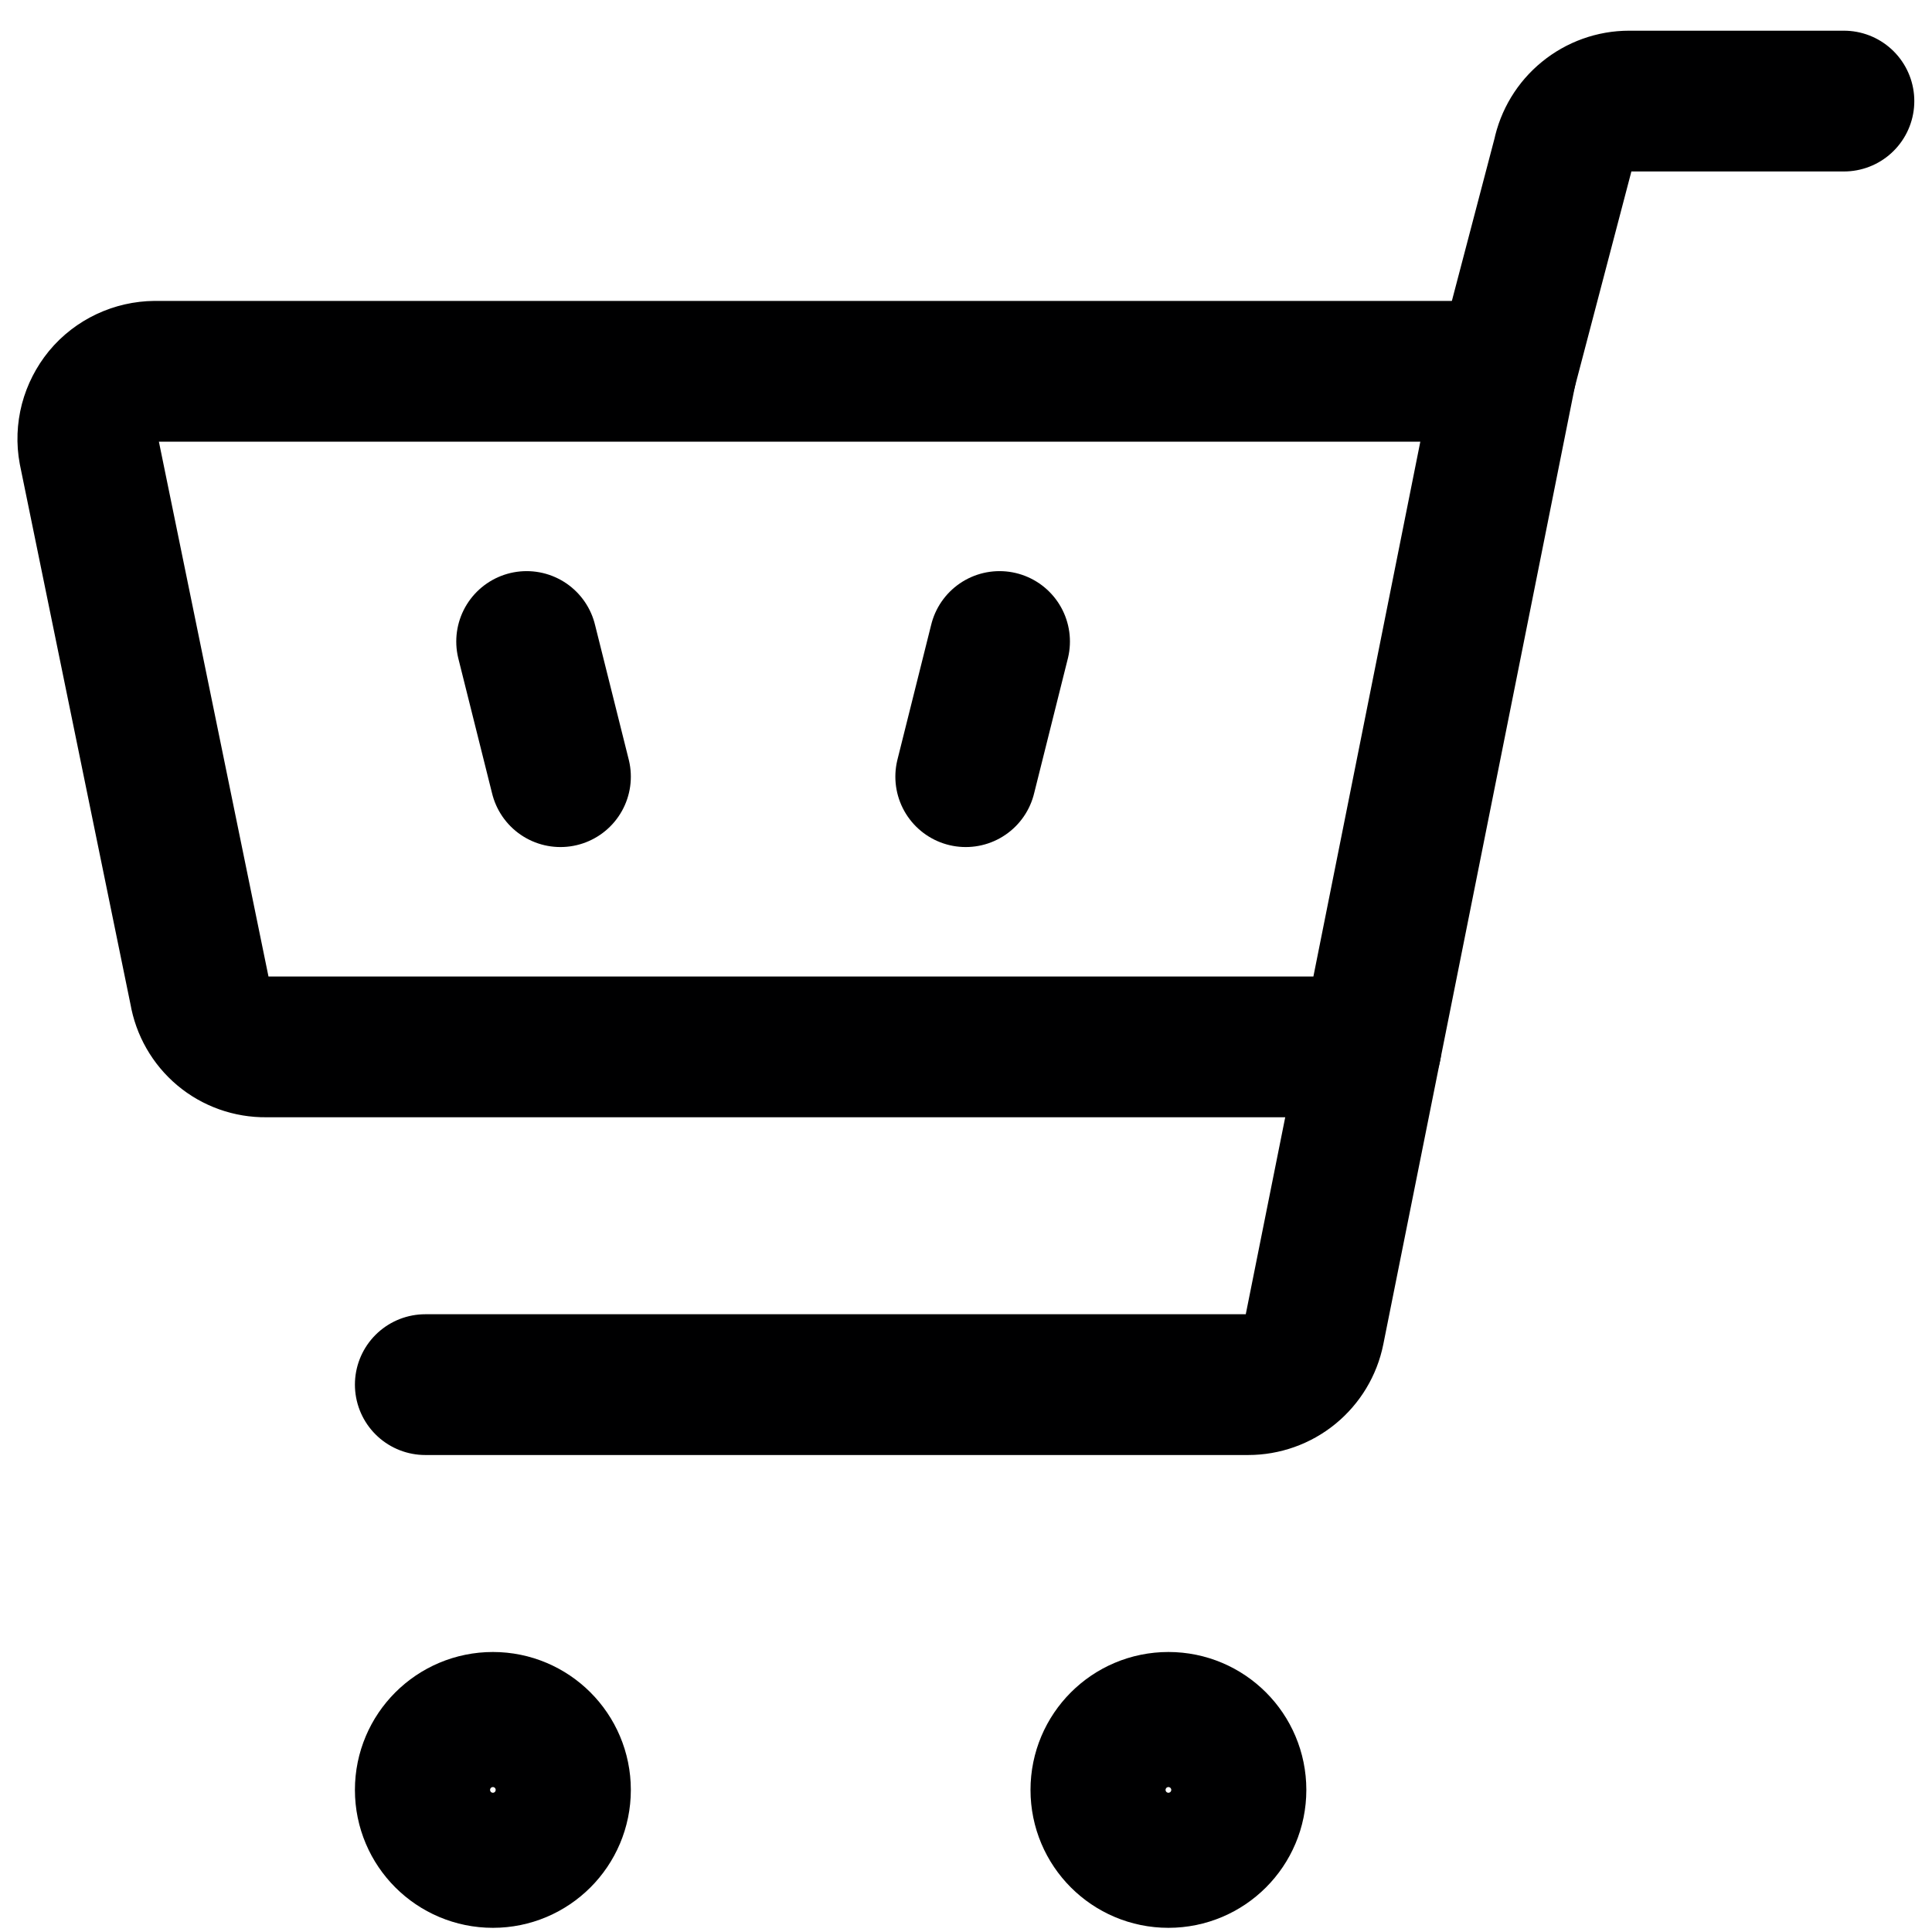 <svg width="22" height="22" viewBox="0 0 22 22" fill="none" xmlns="http://www.w3.org/2000/svg">
<path d="M5.997 7.305L6.382 8.844" stroke="#000001" stroke-width="1.603" stroke-linecap="round" stroke-linejoin="round"/>
<path d="M11.382 7.305L10.997 8.844" stroke="#000001" stroke-width="1.603" stroke-linecap="round" stroke-linejoin="round"/>
<path d="M3.028 11.921H15.613L17.151 4.228H1.766C1.654 4.229 1.543 4.254 1.441 4.302C1.339 4.35 1.249 4.419 1.177 4.506C1.106 4.593 1.054 4.694 1.025 4.803C0.997 4.912 0.992 5.025 1.013 5.136L2.274 11.29C2.304 11.468 2.396 11.629 2.534 11.745C2.672 11.861 2.848 11.923 3.028 11.921V11.921Z" stroke="#000001" stroke-width="1.603" stroke-linecap="round" stroke-linejoin="round"/>
<path d="M17.151 4.228L17.797 1.767C17.833 1.593 17.927 1.437 18.065 1.325C18.202 1.213 18.374 1.151 18.551 1.151H20.997" stroke="#000001" stroke-width="1.603" stroke-linecap="round" stroke-linejoin="round"/>
<path d="M15.613 11.921L14.966 15.151C14.931 15.325 14.837 15.481 14.699 15.594C14.562 15.706 14.39 15.767 14.213 15.767H4.843" stroke="#000001" stroke-width="1.603" stroke-linecap="round" stroke-linejoin="round"/>
<path d="M5.613 21.151C6.037 21.151 6.382 20.807 6.382 20.382C6.382 19.957 6.037 19.613 5.613 19.613C5.188 19.613 4.843 19.957 4.843 20.382C4.843 20.807 5.188 21.151 5.613 21.151Z" stroke="#000001" stroke-width="1.603" stroke-linecap="round" stroke-linejoin="round"/>
<path d="M13.305 21.151C13.73 21.151 14.074 20.807 14.074 20.382C14.074 19.957 13.73 19.613 13.305 19.613C12.88 19.613 12.536 19.957 12.536 20.382C12.536 20.807 12.88 21.151 13.305 21.151Z" stroke="#000001" stroke-width="1.603" stroke-linecap="round" stroke-linejoin="round"/>
</svg>
